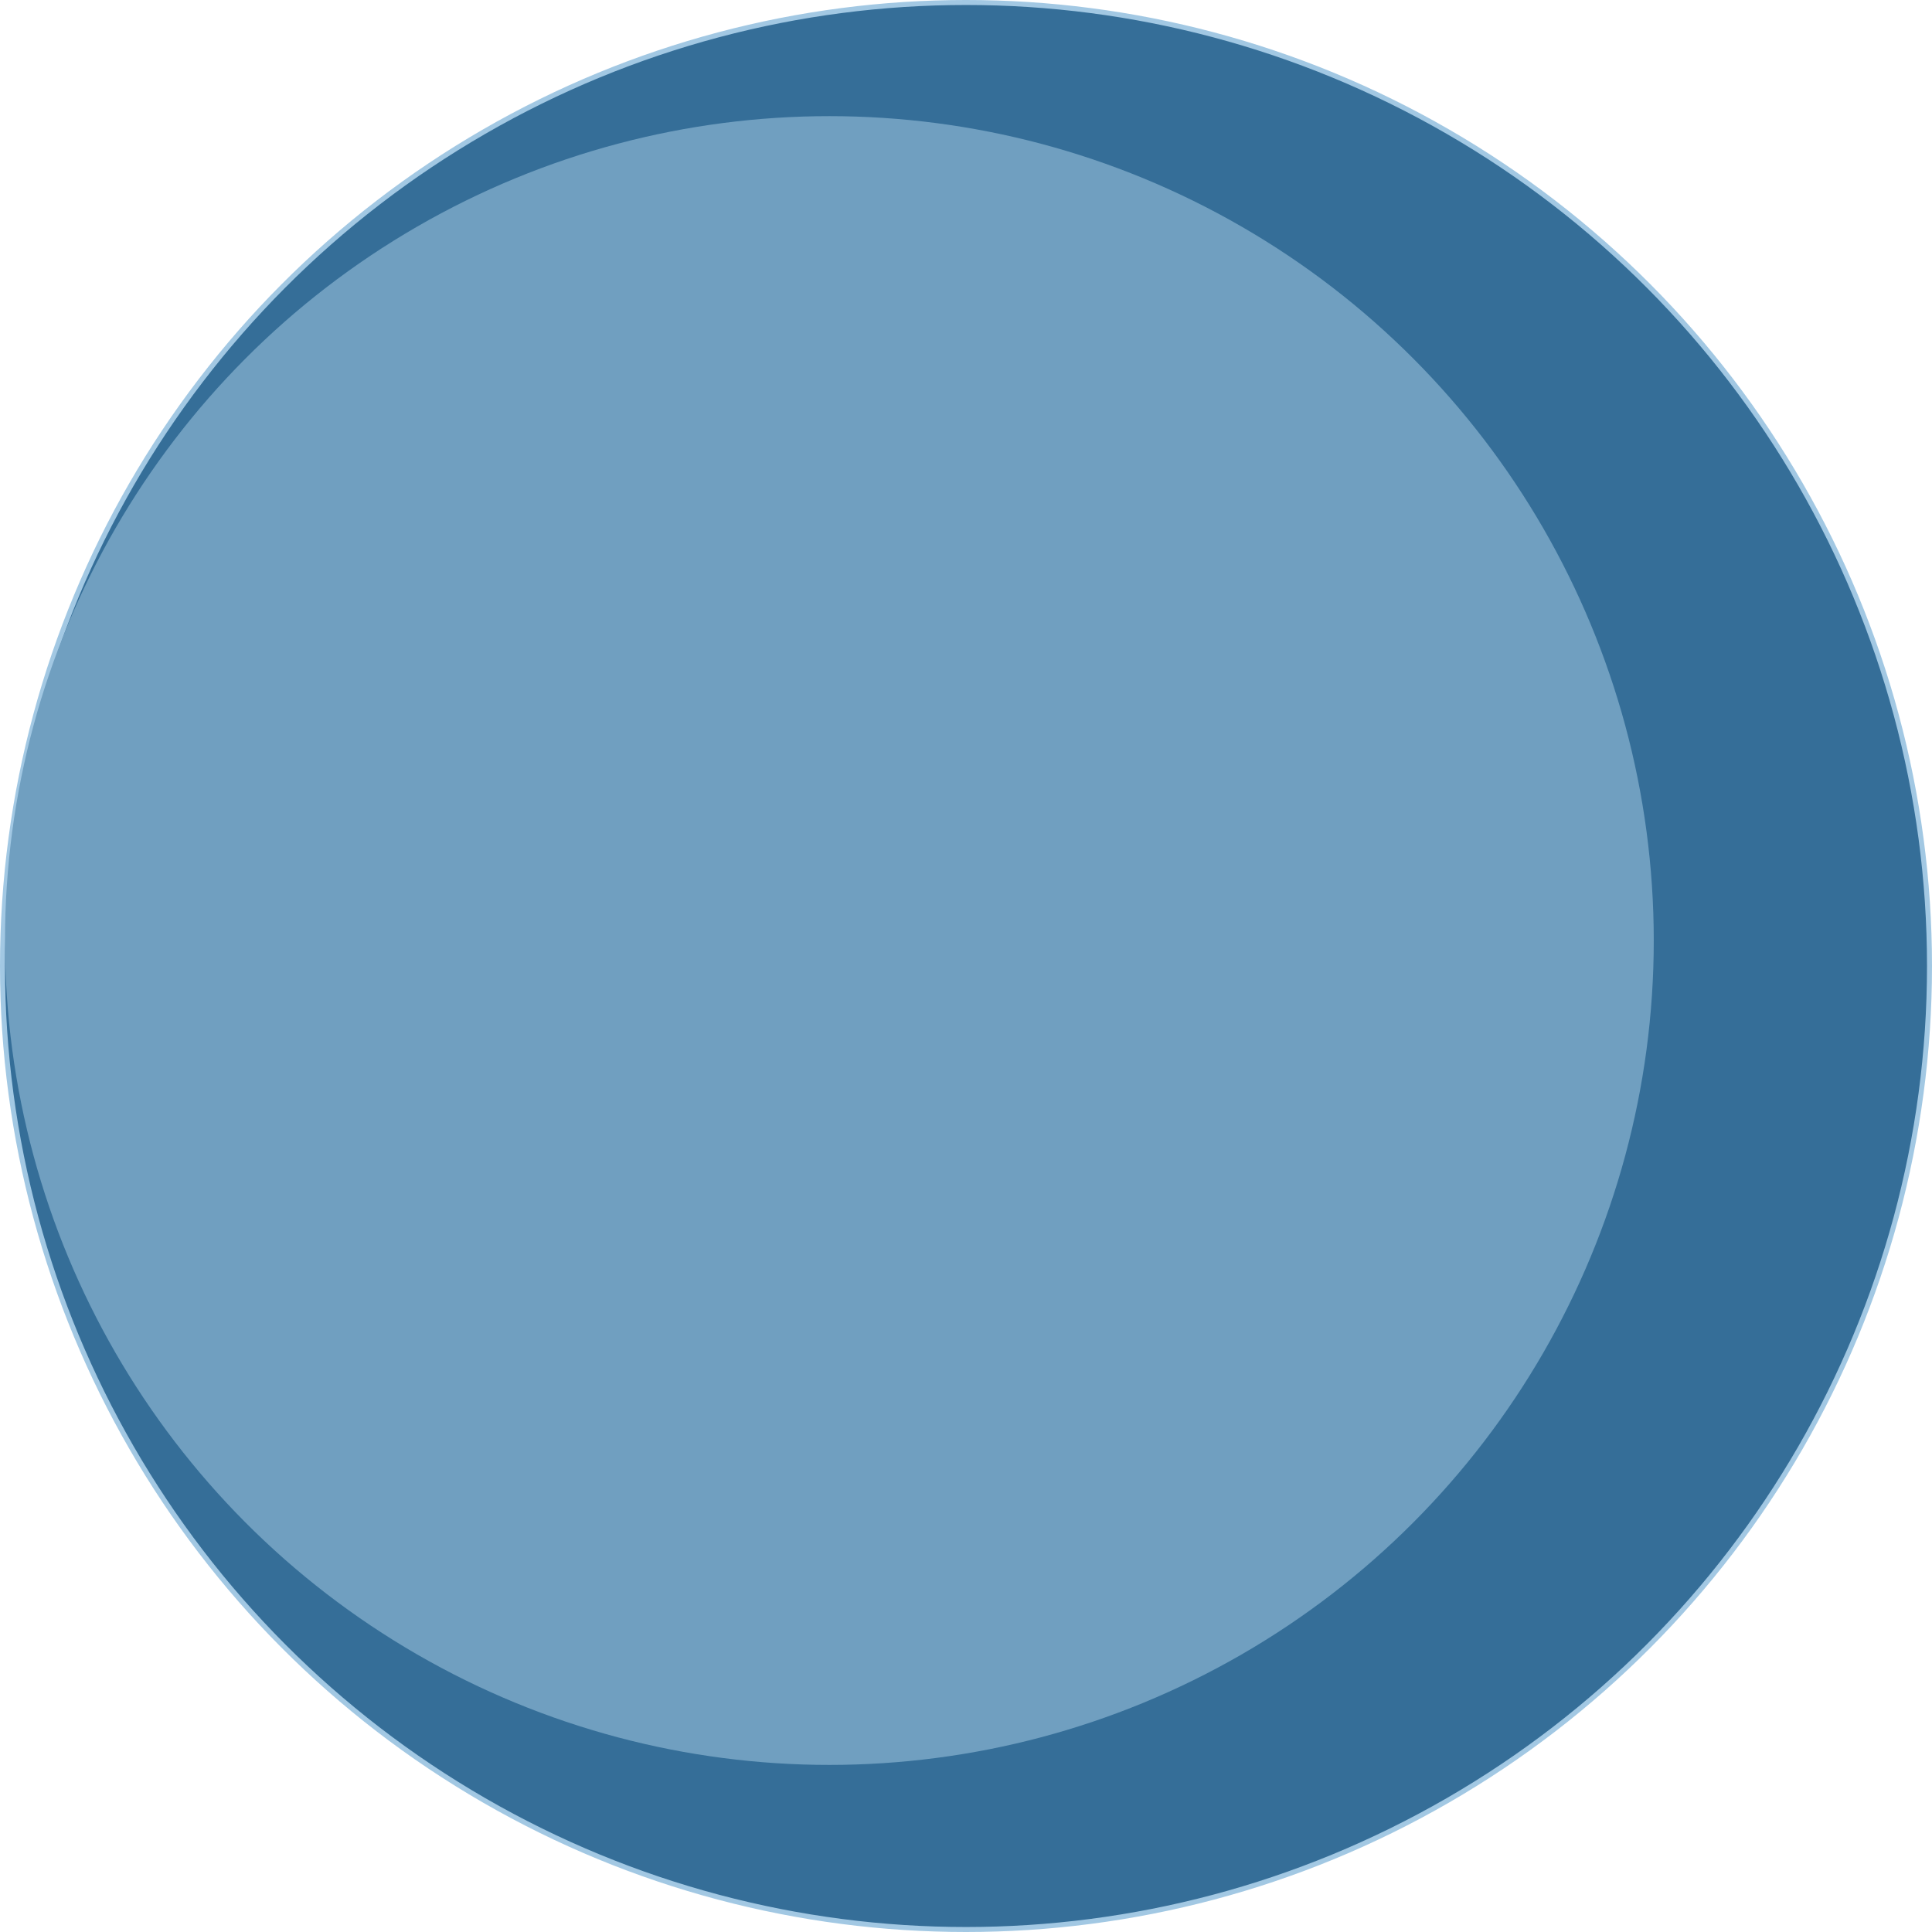 <svg width="387" height="387" viewBox="0 0 387 387" fill="none" xmlns="http://www.w3.org/2000/svg">
<circle cx="193.5" cy="193.5" r="193" fill="#356E98" stroke="#A2C8E3"/>
<circle cx="166.133" cy="188.398" r="165.133" fill="#709FC0"/>
</svg>
